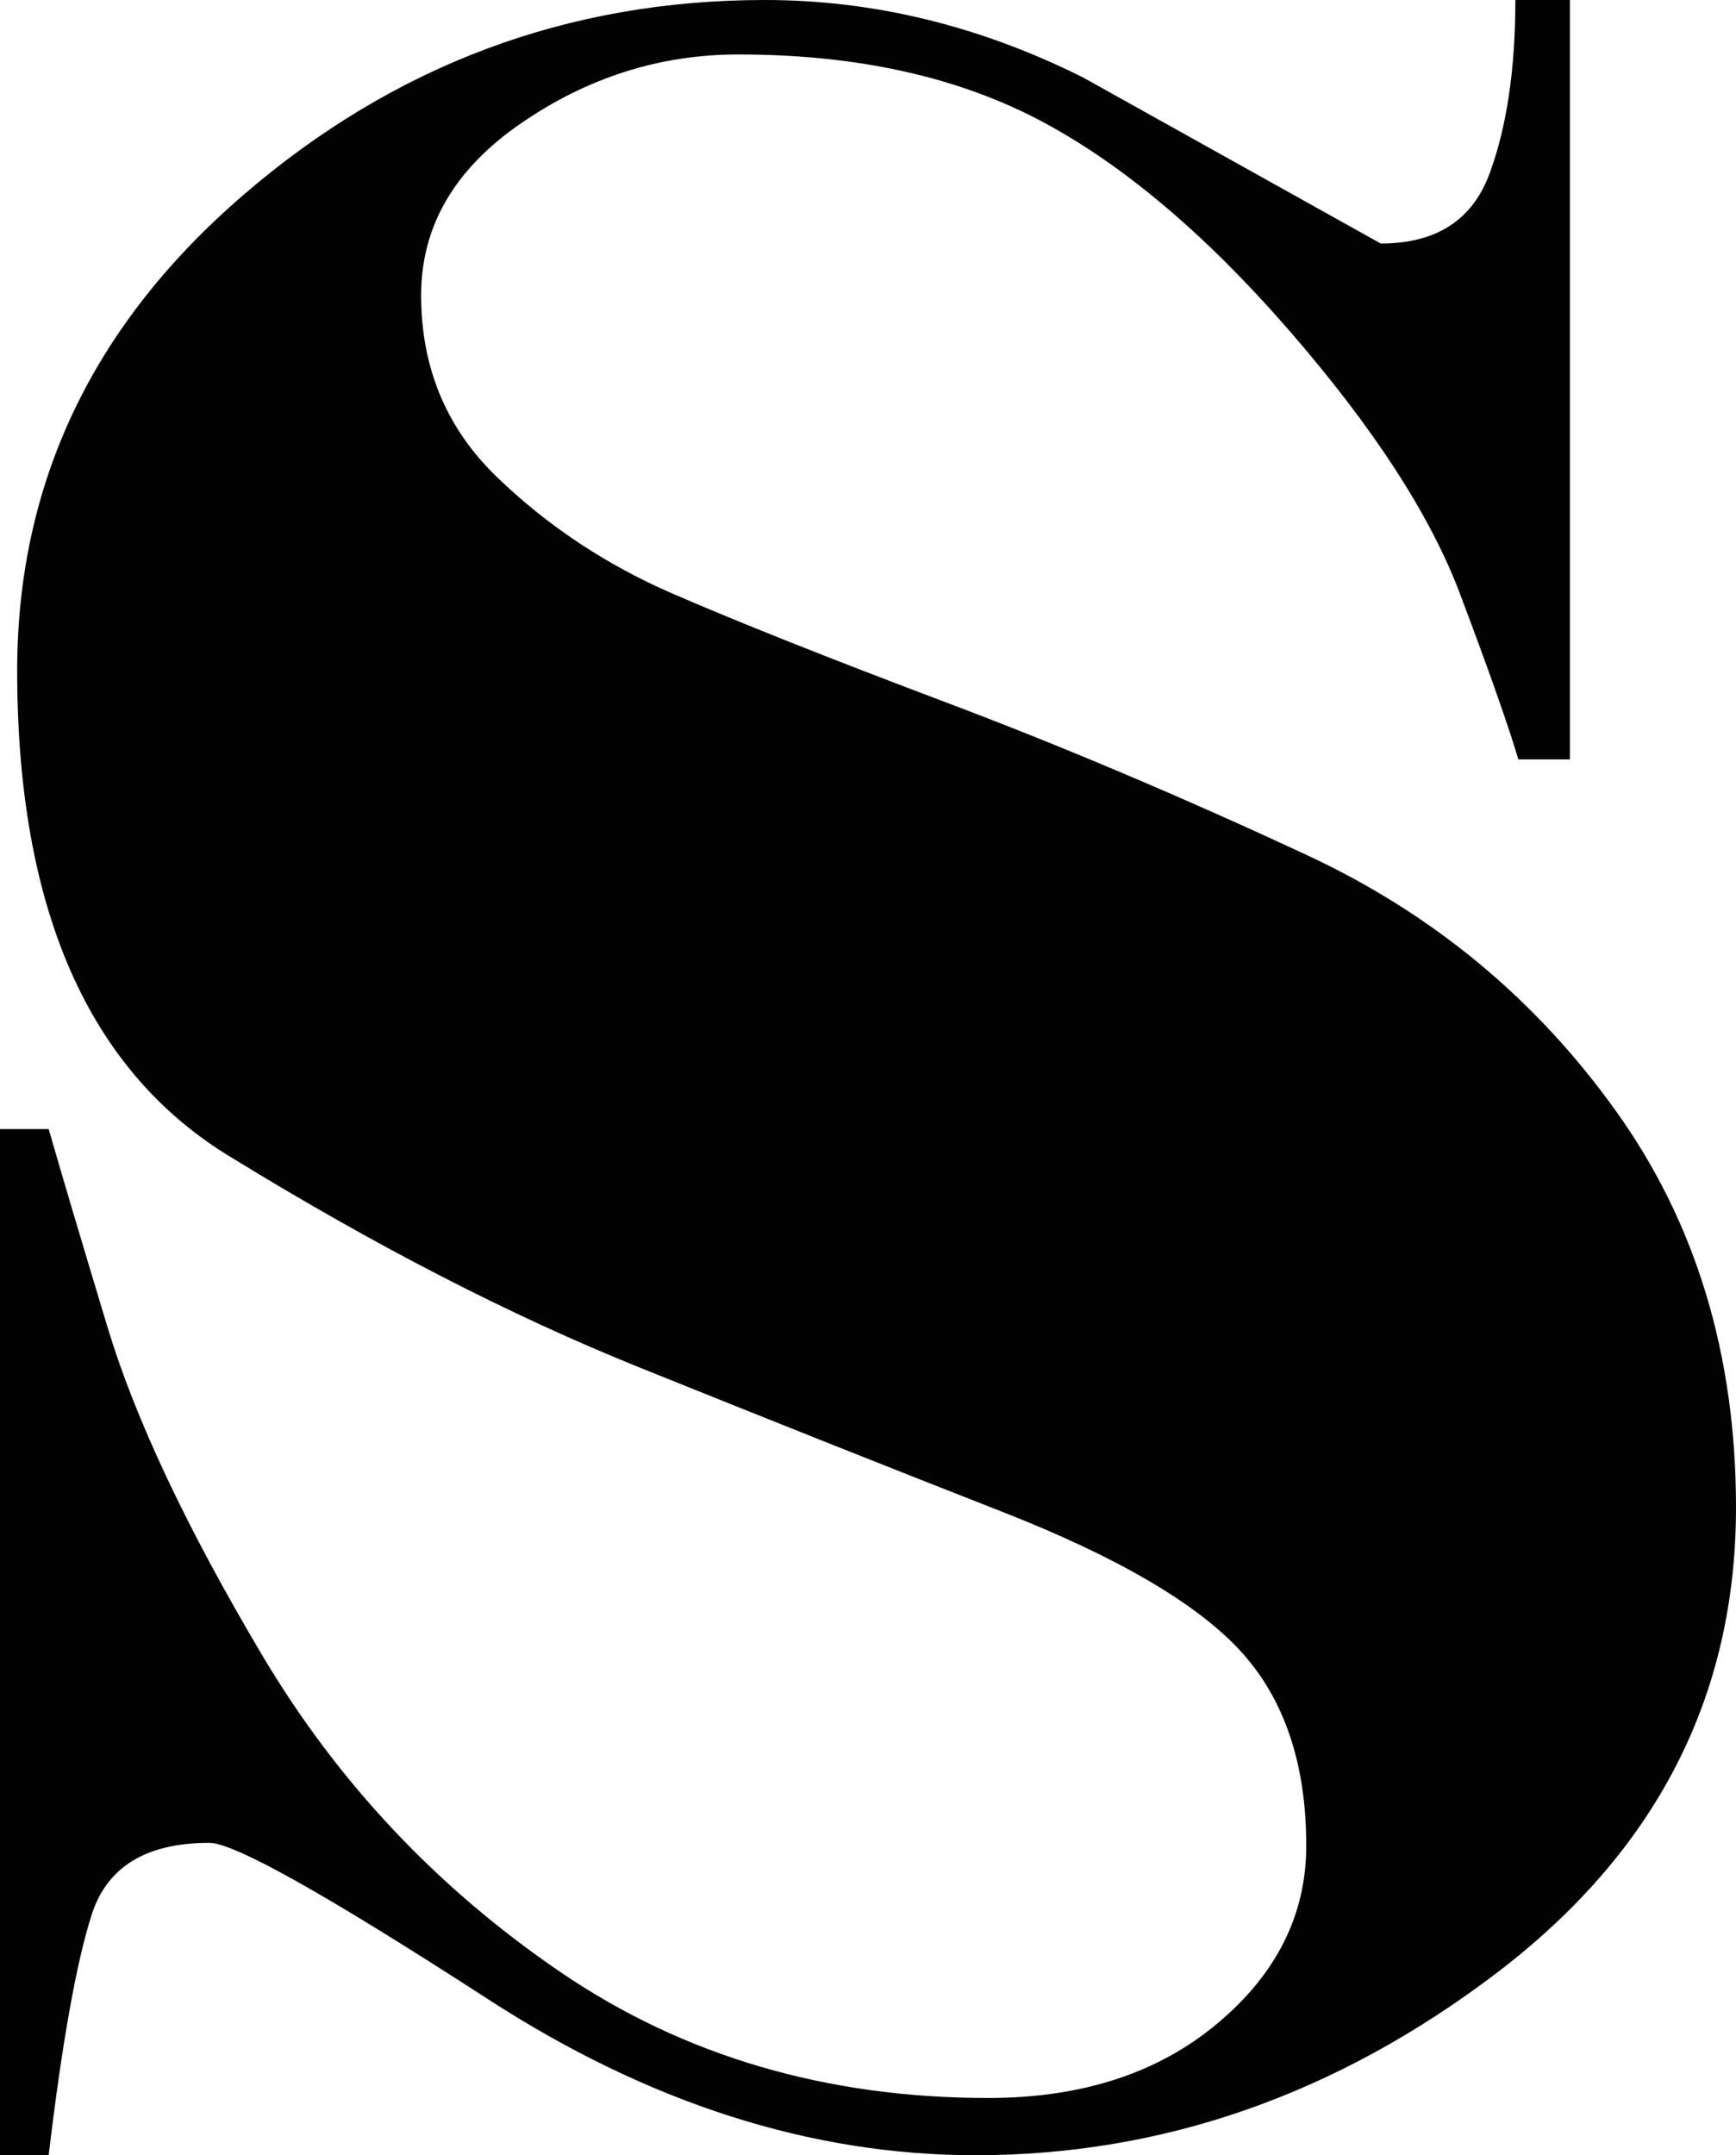 <svg version="1.1" id="图层_1" x="0px" y="0px" width="37.5px" height="46.535px" viewBox="0 0 37.5 46.535" enable-background="new 0 0 37.5 46.535" xml:space="preserve" xmlns="http://www.w3.org/2000/svg" xmlns:xlink="http://www.w3.org/1999/xlink" xmlns:xml="http://www.w3.org/XML/1998/namespace">
  <path fill="#020202" d="M37.5,32.548c0,4.086-1.727,7.436-5.177,10.057c-3.451,2.619-7.2,3.93-11.249,3.93
	c-3.555,0-7.067-1.123-10.538-3.373C7.064,40.915,5.06,39.79,4.523,39.79c-1.363,0-2.21,0.517-2.541,1.547s-0.641,2.765-0.931,5.198
	H0V24.379h1.052c0.248,0.867,0.67,2.29,1.269,4.271c0.597,1.98,1.711,4.343,3.341,7.086c1.629,2.744,3.775,5.023,6.436,6.839
	c2.661,1.815,5.744,2.724,9.25,2.724c2.021,0,3.672-0.537,4.951-1.611c1.278-1.069,1.918-2.35,1.918-3.836
	c0-1.772-0.475-3.174-1.423-4.207c-0.948-1.028-2.661-2.029-5.137-3c-2.475-0.969-5.095-2.012-7.858-3.125
	C11.035,28.406,8.106,26.9,5.012,25c-3.094-1.856-4.641-5.362-4.641-10.52c0-4.044,1.629-7.467,4.888-10.272
	C8.517,1.401,12.273,0,16.521,0c2.352,0,4.64,0.557,6.87,1.67l6.435,3.588c1.196,0,1.981-0.503,2.353-1.516
	C32.55,2.734,32.734,1.485,32.734,0h1.178v16.397h-1.114c-0.206-0.701-0.627-1.897-1.265-3.588
	c-0.639-1.691-1.872-3.589-3.703-5.694c-1.833-2.104-3.643-3.62-5.432-4.549c-1.791-0.927-3.94-1.39-6.45-1.39
	c-1.688,0-3.251,0.494-4.691,1.485c-1.44,0.988-2.16,2.227-2.16,3.712c0,1.568,0.546,2.877,1.64,3.93
	c1.092,1.053,2.351,1.887,3.774,2.507c1.424,0.618,3.393,1.401,5.911,2.351c2.516,0.948,5.125,2.052,7.828,3.311
	c2.7,1.26,4.919,3.093,6.65,5.508C36.633,26.392,37.5,29.249,37.5,32.548z" class="color c1"/>
</svg>